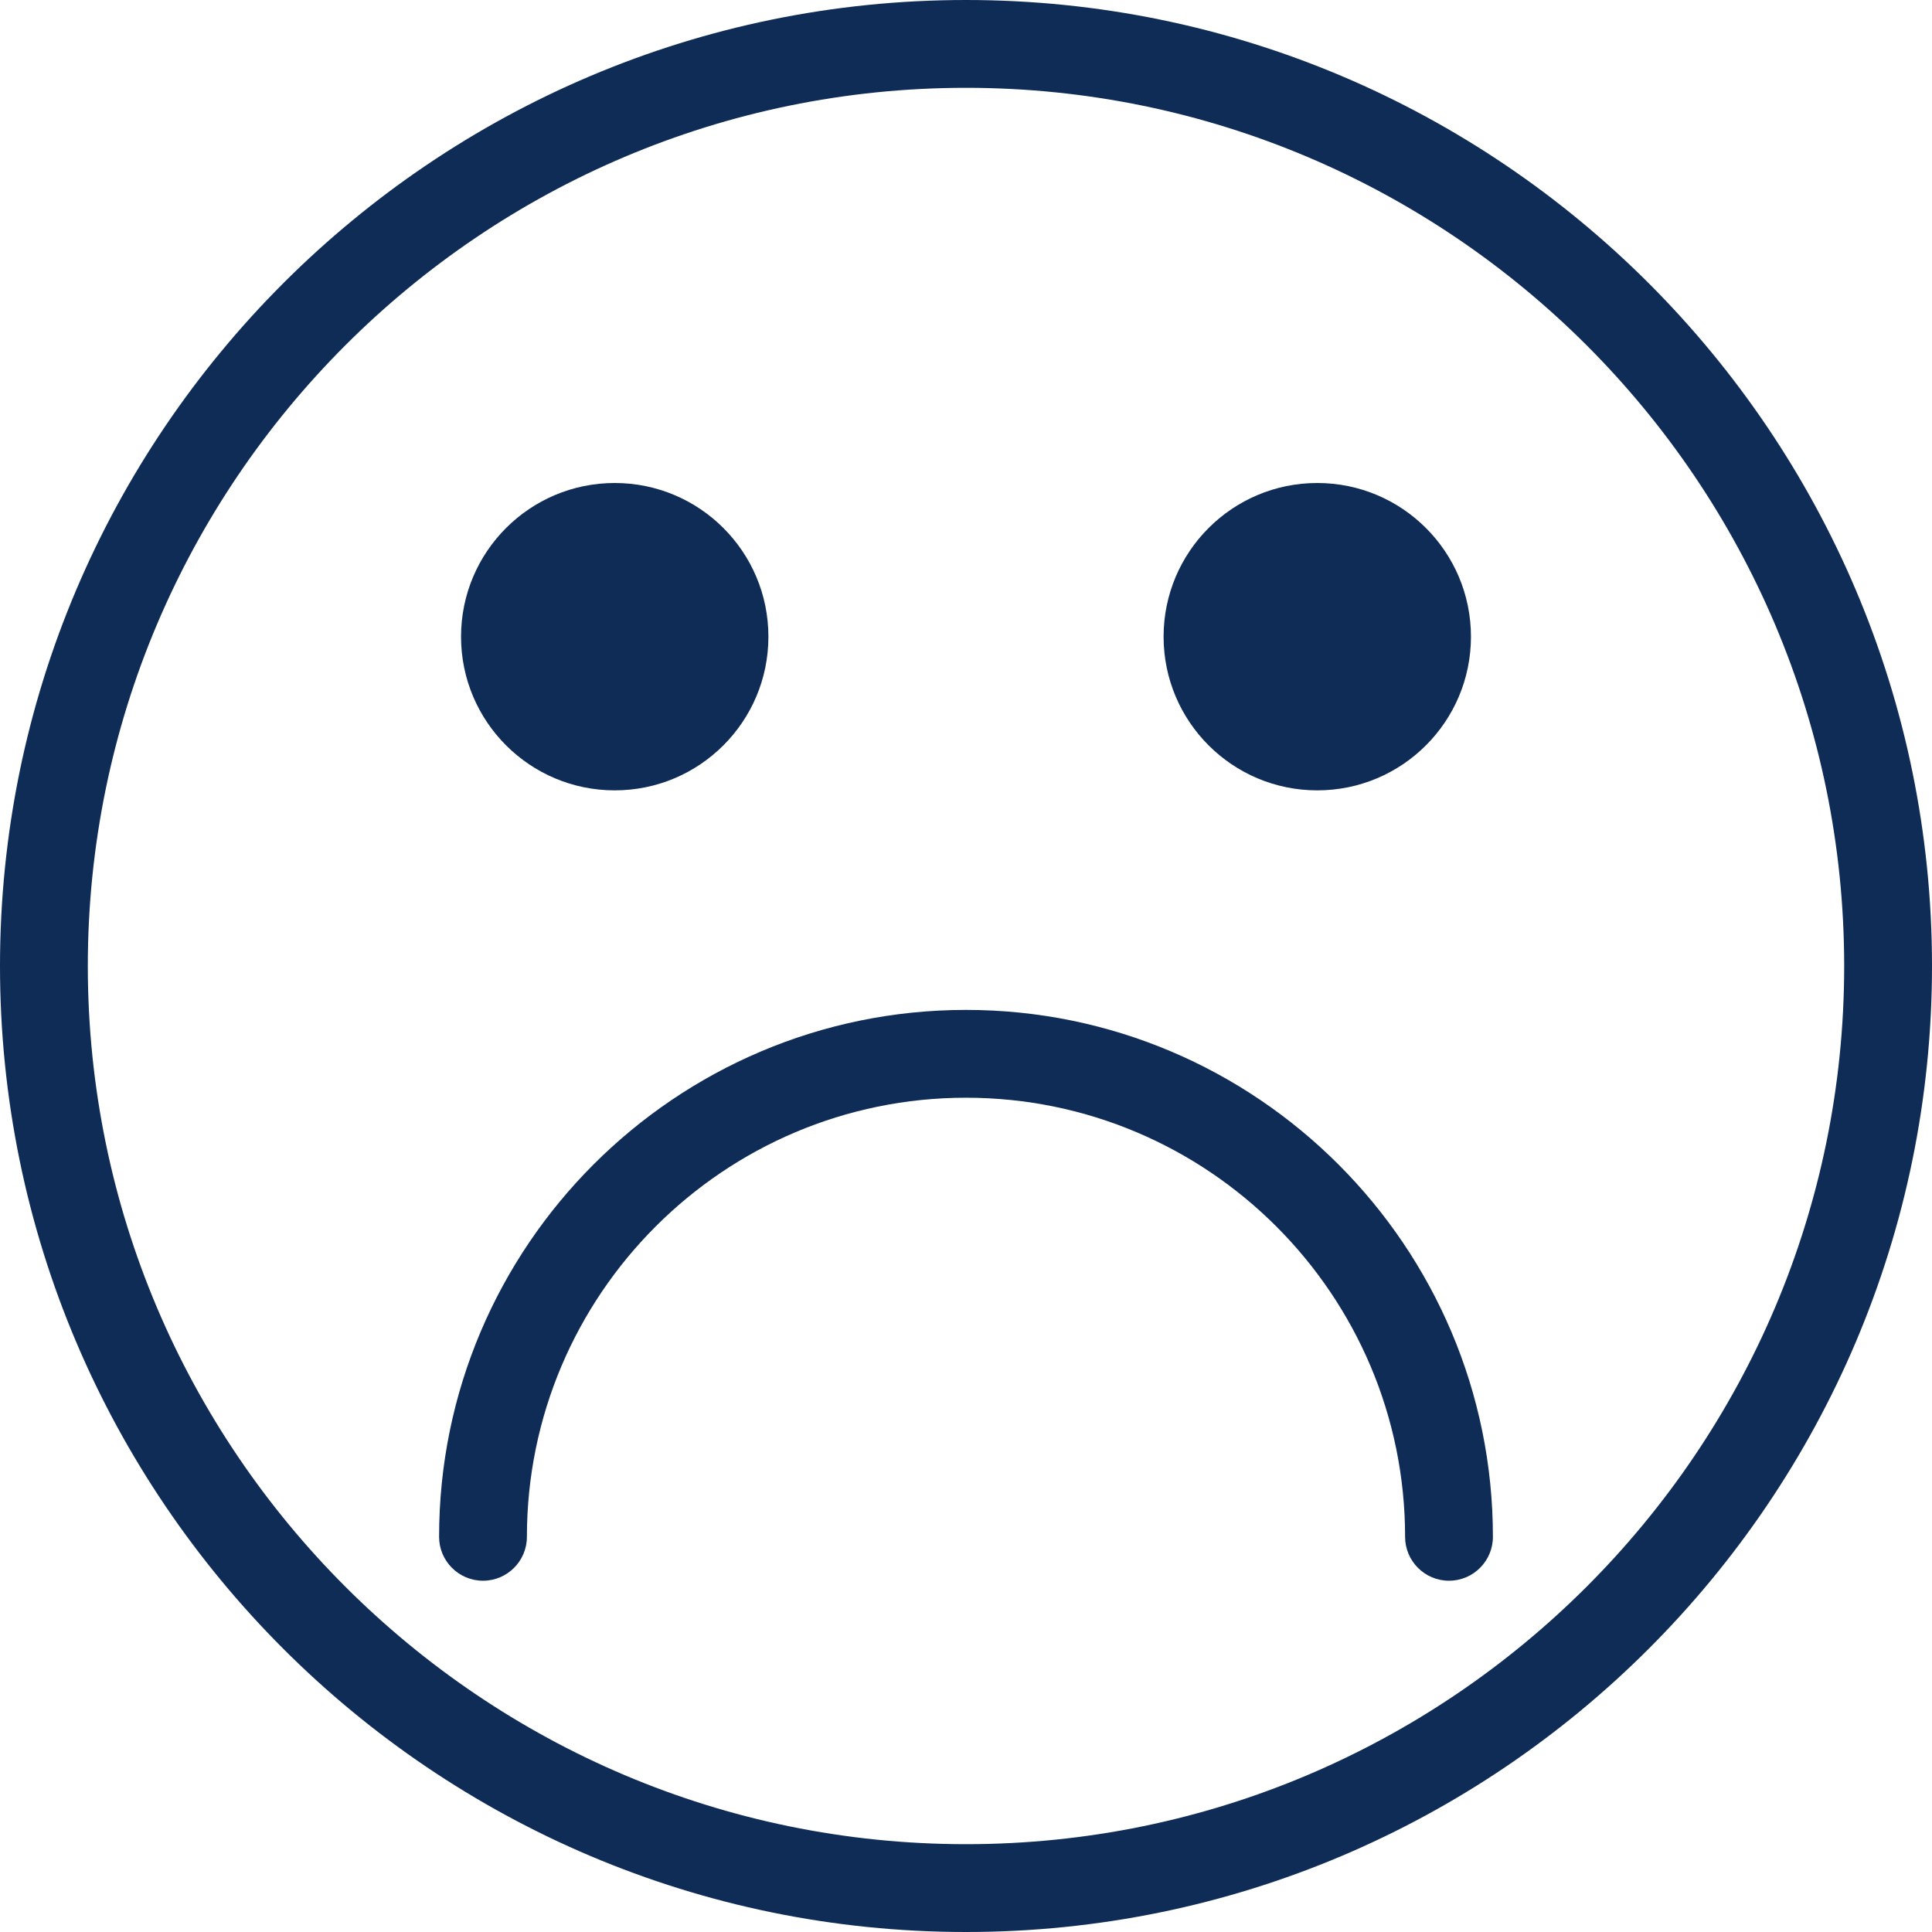 <?xml version="1.0"?>
<svg xmlns="http://www.w3.org/2000/svg" xmlns:xlink="http://www.w3.org/1999/xlink" xmlns:svgjs="http://svgjs.com/svgjs" version="1.1" width="512" height="512" x="0" y="0" viewBox="0 0 44 44" style="enable-background:new 0 0 512 512" xml:space="preserve" class=""><g>
<g xmlns="http://www.w3.org/2000/svg">
	<circle cx="14" cy="14.5" r="3.5" fill="#0e2c56" data-original="#000000" style="" class=""/>
	<circle cx="30" cy="14.5" r="3.5" fill="#0e2c56" data-original="#000000" style="" class=""/>
	<path d="M22,0C9.869,0,0,9.869,0,22s9.869,22,22,22s22-9.869,22-22S34.131,0,22,0z M22,42C10.972,42,2,33.028,2,22S10.972,2,22,2   s20,8.972,20,20S33.028,42,22,42z" fill="#0e2c56" data-original="#000000" style="" class=""/>
	<path d="M22,23c-6.617,0-12,5.383-12,12c0,0.552,0.448,1,1,1s1-0.448,1-1c0-5.514,4.486-10,10-10s10,4.486,10,10   c0,0.552,0.448,1,1,1s1-0.448,1-1C34,28.383,28.617,23,22,23z" fill="#0e2c56" data-original="#000000" style="" class=""/>
</g>
<g xmlns="http://www.w3.org/2000/svg">
</g>
<g xmlns="http://www.w3.org/2000/svg">
</g>
<g xmlns="http://www.w3.org/2000/svg">
</g>
<g xmlns="http://www.w3.org/2000/svg">
</g>
<g xmlns="http://www.w3.org/2000/svg">
</g>
<g xmlns="http://www.w3.org/2000/svg">
</g>
<g xmlns="http://www.w3.org/2000/svg">
</g>
<g xmlns="http://www.w3.org/2000/svg">
</g>
<g xmlns="http://www.w3.org/2000/svg">
</g>
<g xmlns="http://www.w3.org/2000/svg">
</g>
<g xmlns="http://www.w3.org/2000/svg">
</g>
<g xmlns="http://www.w3.org/2000/svg">
</g>
<g xmlns="http://www.w3.org/2000/svg">
</g>
<g xmlns="http://www.w3.org/2000/svg">
</g>
<g xmlns="http://www.w3.org/2000/svg">
</g>
</g></svg>
